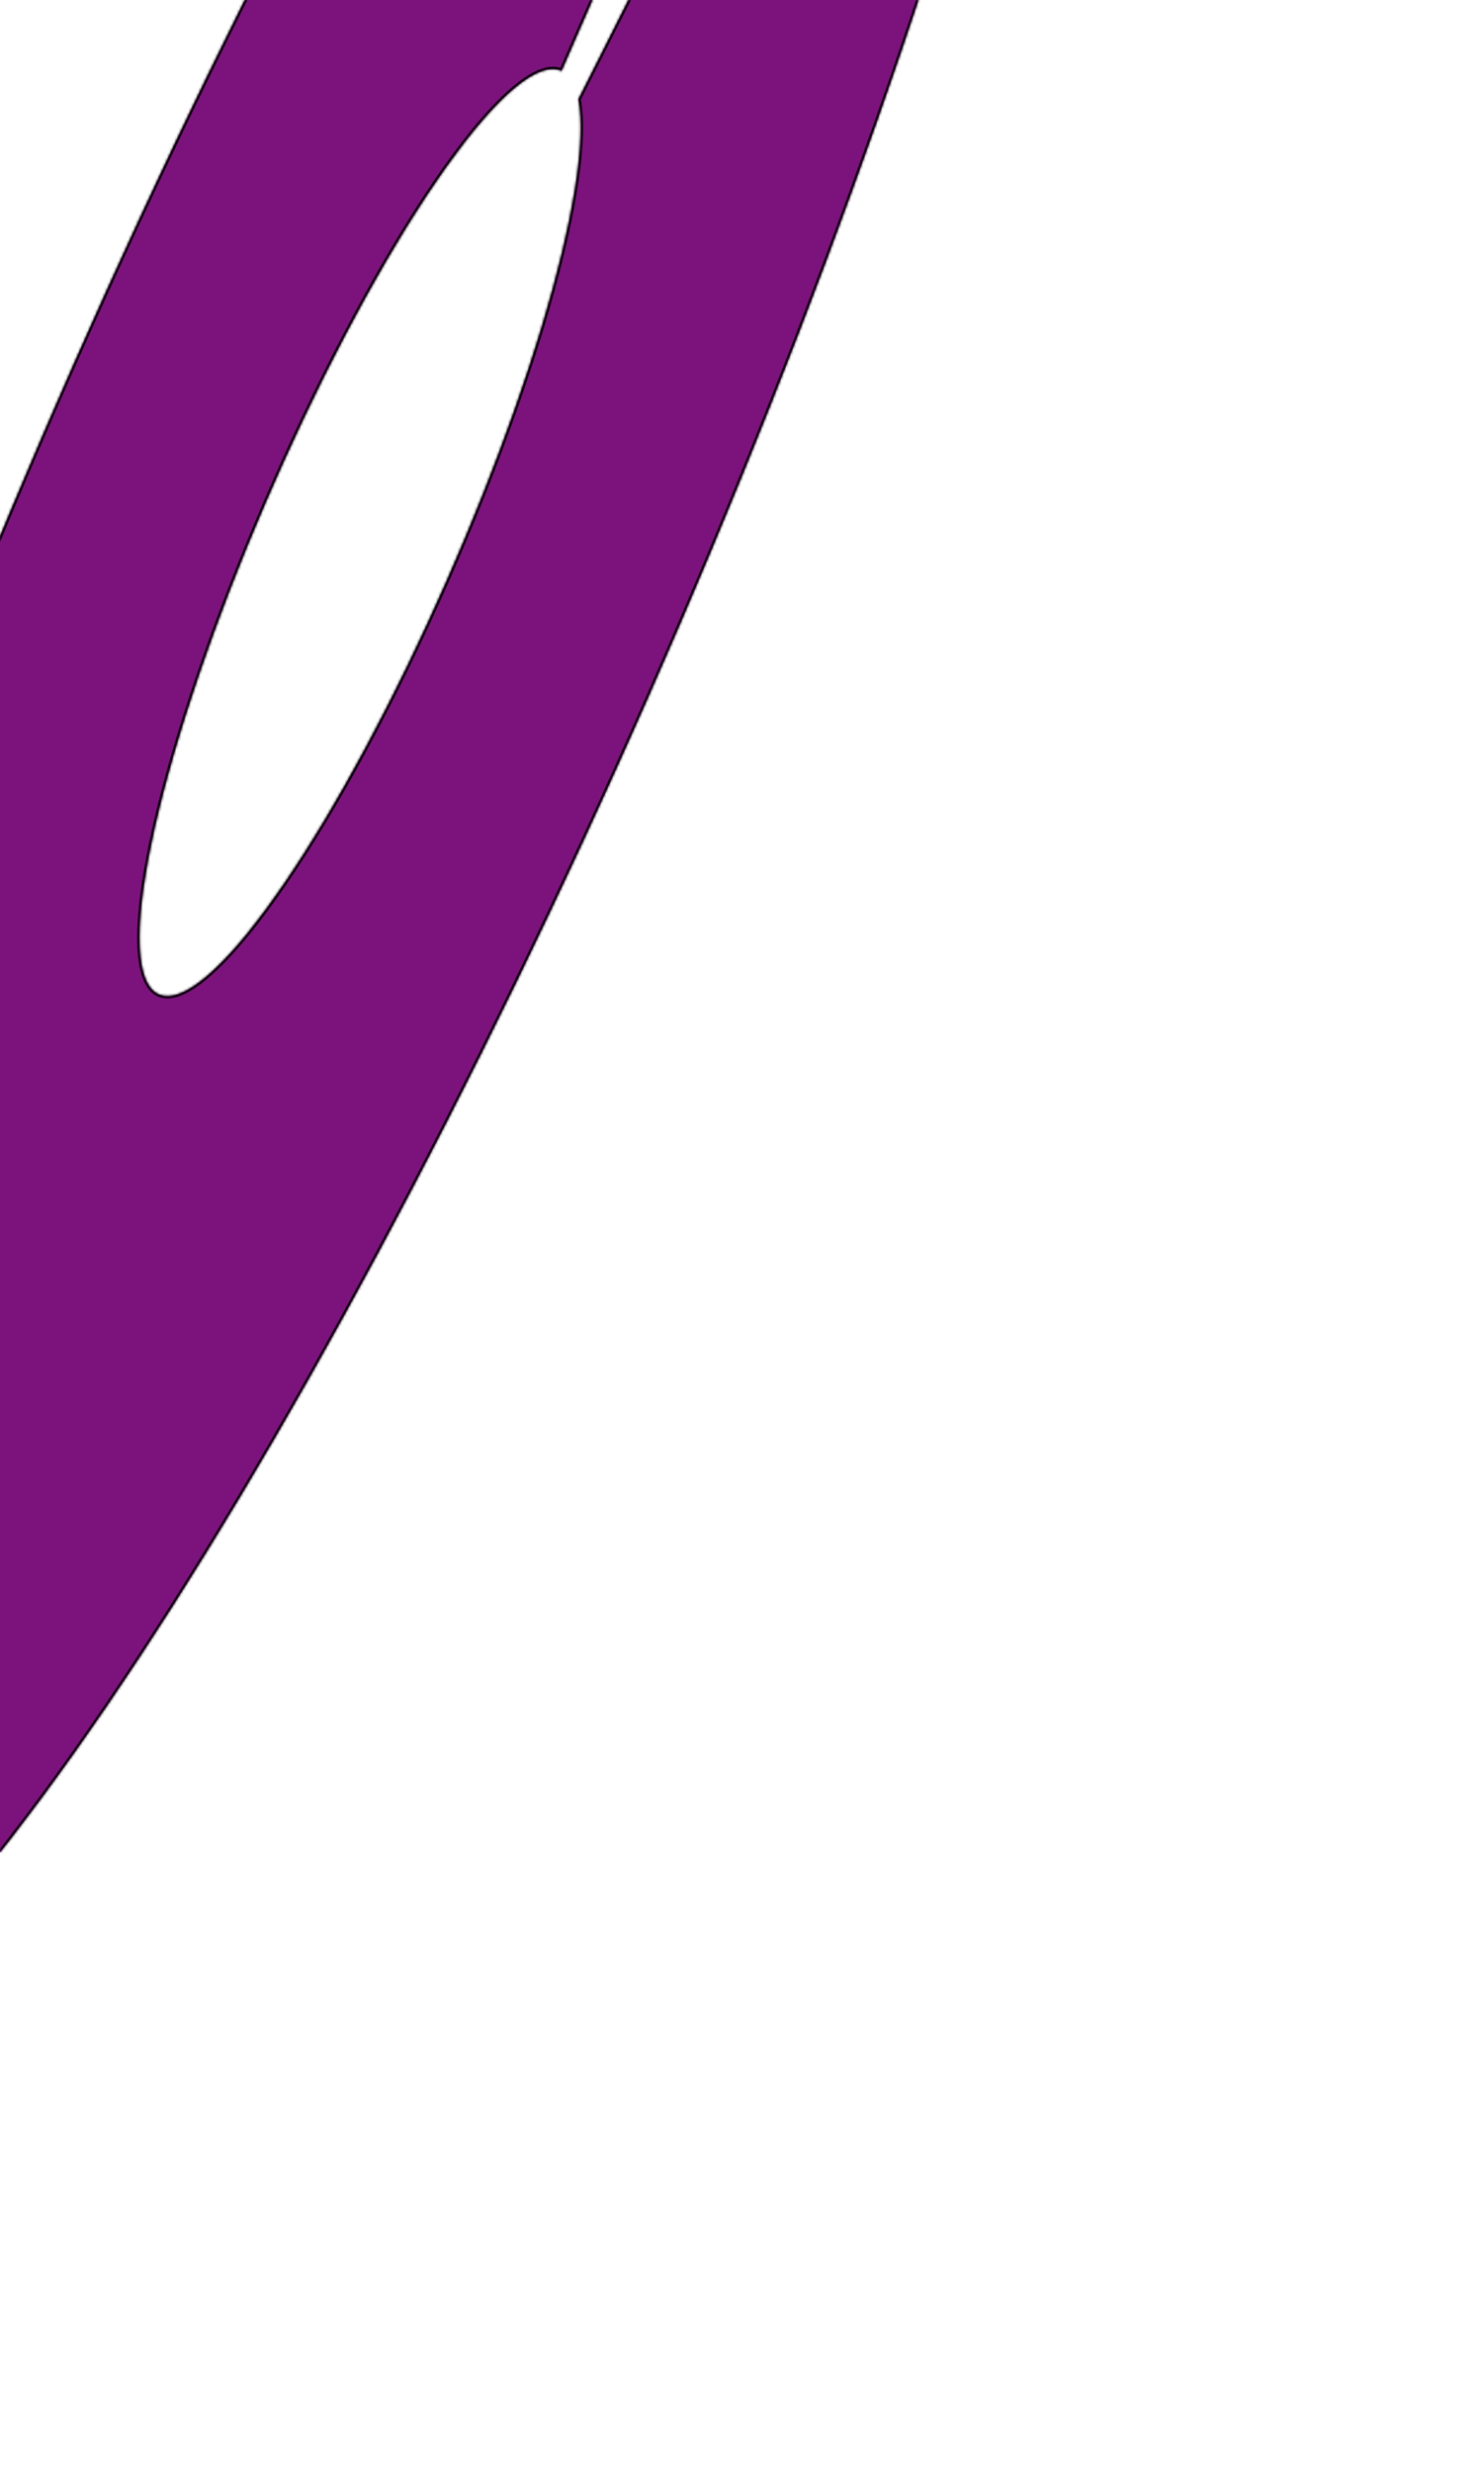 <svg width="618" height="1029" viewBox="0 0 618 1029" fill="none" xmlns="http://www.w3.org/2000/svg">
<g filter="url(#filter0_f_164_73)">
<mask id="path-1-inside-1_164_73" fill="white">
<path d="M454.475 -382.822C465.708 -324.754 447.233 -210.702 402.784 -63.716C358.335 83.27 291.227 252.231 215.021 409.023C138.814 565.814 59.193 698.744 -7.754 780.95C-74.701 863.157 -123.981 888.509 -145.636 851.884C-167.291 815.259 -159.705 719.389 -124.413 583.645C-89.12 447.902 -28.752 282.409 44.493 120.608C117.737 -41.192 198.396 -187.234 270.17 -288.006C341.944 -388.777 399.481 -436.764 431.153 -422.268L233.879 29.549C224.428 25.223 207.258 39.543 185.84 69.614C164.422 99.686 140.352 143.266 118.496 191.549C96.639 239.832 78.624 289.217 68.092 329.724C57.561 370.231 55.297 398.84 61.759 409.769C68.221 420.699 82.927 413.133 102.905 388.602C122.882 364.071 146.642 324.403 169.383 277.615C192.124 230.827 212.149 180.407 225.413 136.545C238.677 92.683 244.191 58.648 240.839 41.32L454.475 -382.822Z"/>
</mask>
<path d="M454.475 -382.822C465.708 -324.754 447.233 -210.702 402.784 -63.716C358.335 83.27 291.227 252.231 215.021 409.023C138.814 565.814 59.193 698.744 -7.754 780.95C-74.701 863.157 -123.981 888.509 -145.636 851.884C-167.291 815.259 -159.705 719.389 -124.413 583.645C-89.12 447.902 -28.752 282.409 44.493 120.608C117.737 -41.192 198.396 -187.234 270.17 -288.006C341.944 -388.777 399.481 -436.764 431.153 -422.268L233.879 29.549C224.428 25.223 207.258 39.543 185.84 69.614C164.422 99.686 140.352 143.266 118.496 191.549C96.639 239.832 78.624 289.217 68.092 329.724C57.561 370.231 55.297 398.84 61.759 409.769C68.221 420.699 82.927 413.133 102.905 388.602C122.882 364.071 146.642 324.403 169.383 277.615C192.124 230.827 212.149 180.407 225.413 136.545C238.677 92.683 244.191 58.648 240.839 41.32L454.475 -382.822Z" fill="#7C137C"/>
<path d="M454.475 -382.822C465.708 -324.754 447.233 -210.702 402.784 -63.716C358.335 83.27 291.227 252.231 215.021 409.023C138.814 565.814 59.193 698.744 -7.754 780.95C-74.701 863.157 -123.981 888.509 -145.636 851.884C-167.291 815.259 -159.705 719.389 -124.413 583.645C-89.12 447.902 -28.752 282.409 44.493 120.608C117.737 -41.192 198.396 -187.234 270.17 -288.006C341.944 -388.777 399.481 -436.764 431.153 -422.268L233.879 29.549C224.428 25.223 207.258 39.543 185.84 69.614C164.422 99.686 140.352 143.266 118.496 191.549C96.639 239.832 78.624 289.217 68.092 329.724C57.561 370.231 55.297 398.84 61.759 409.769C68.221 420.699 82.927 413.133 102.905 388.602C122.882 364.071 146.642 324.403 169.383 277.615C192.124 230.827 212.149 180.407 225.413 136.545C238.677 92.683 244.191 58.648 240.839 41.32L454.475 -382.822Z" stroke="black" stroke-width="2" mask="url(#path-1-inside-1_164_73)"/>
</g>
<defs>
<filter id="filter0_f_164_73" x="-317.743" y="-584.806" width="935.429" height="1613.06" filterUnits="userSpaceOnUse" color-interpolation-filters="sRGB">
<feFlood flood-opacity="0" result="BackgroundImageFix"/>
<feBlend mode="normal" in="SourceGraphic" in2="BackgroundImageFix" result="shape"/>
<feGaussianBlur stdDeviation="80" result="effect1_foregroundBlur_164_73"/>
</filter>
</defs>
</svg>
